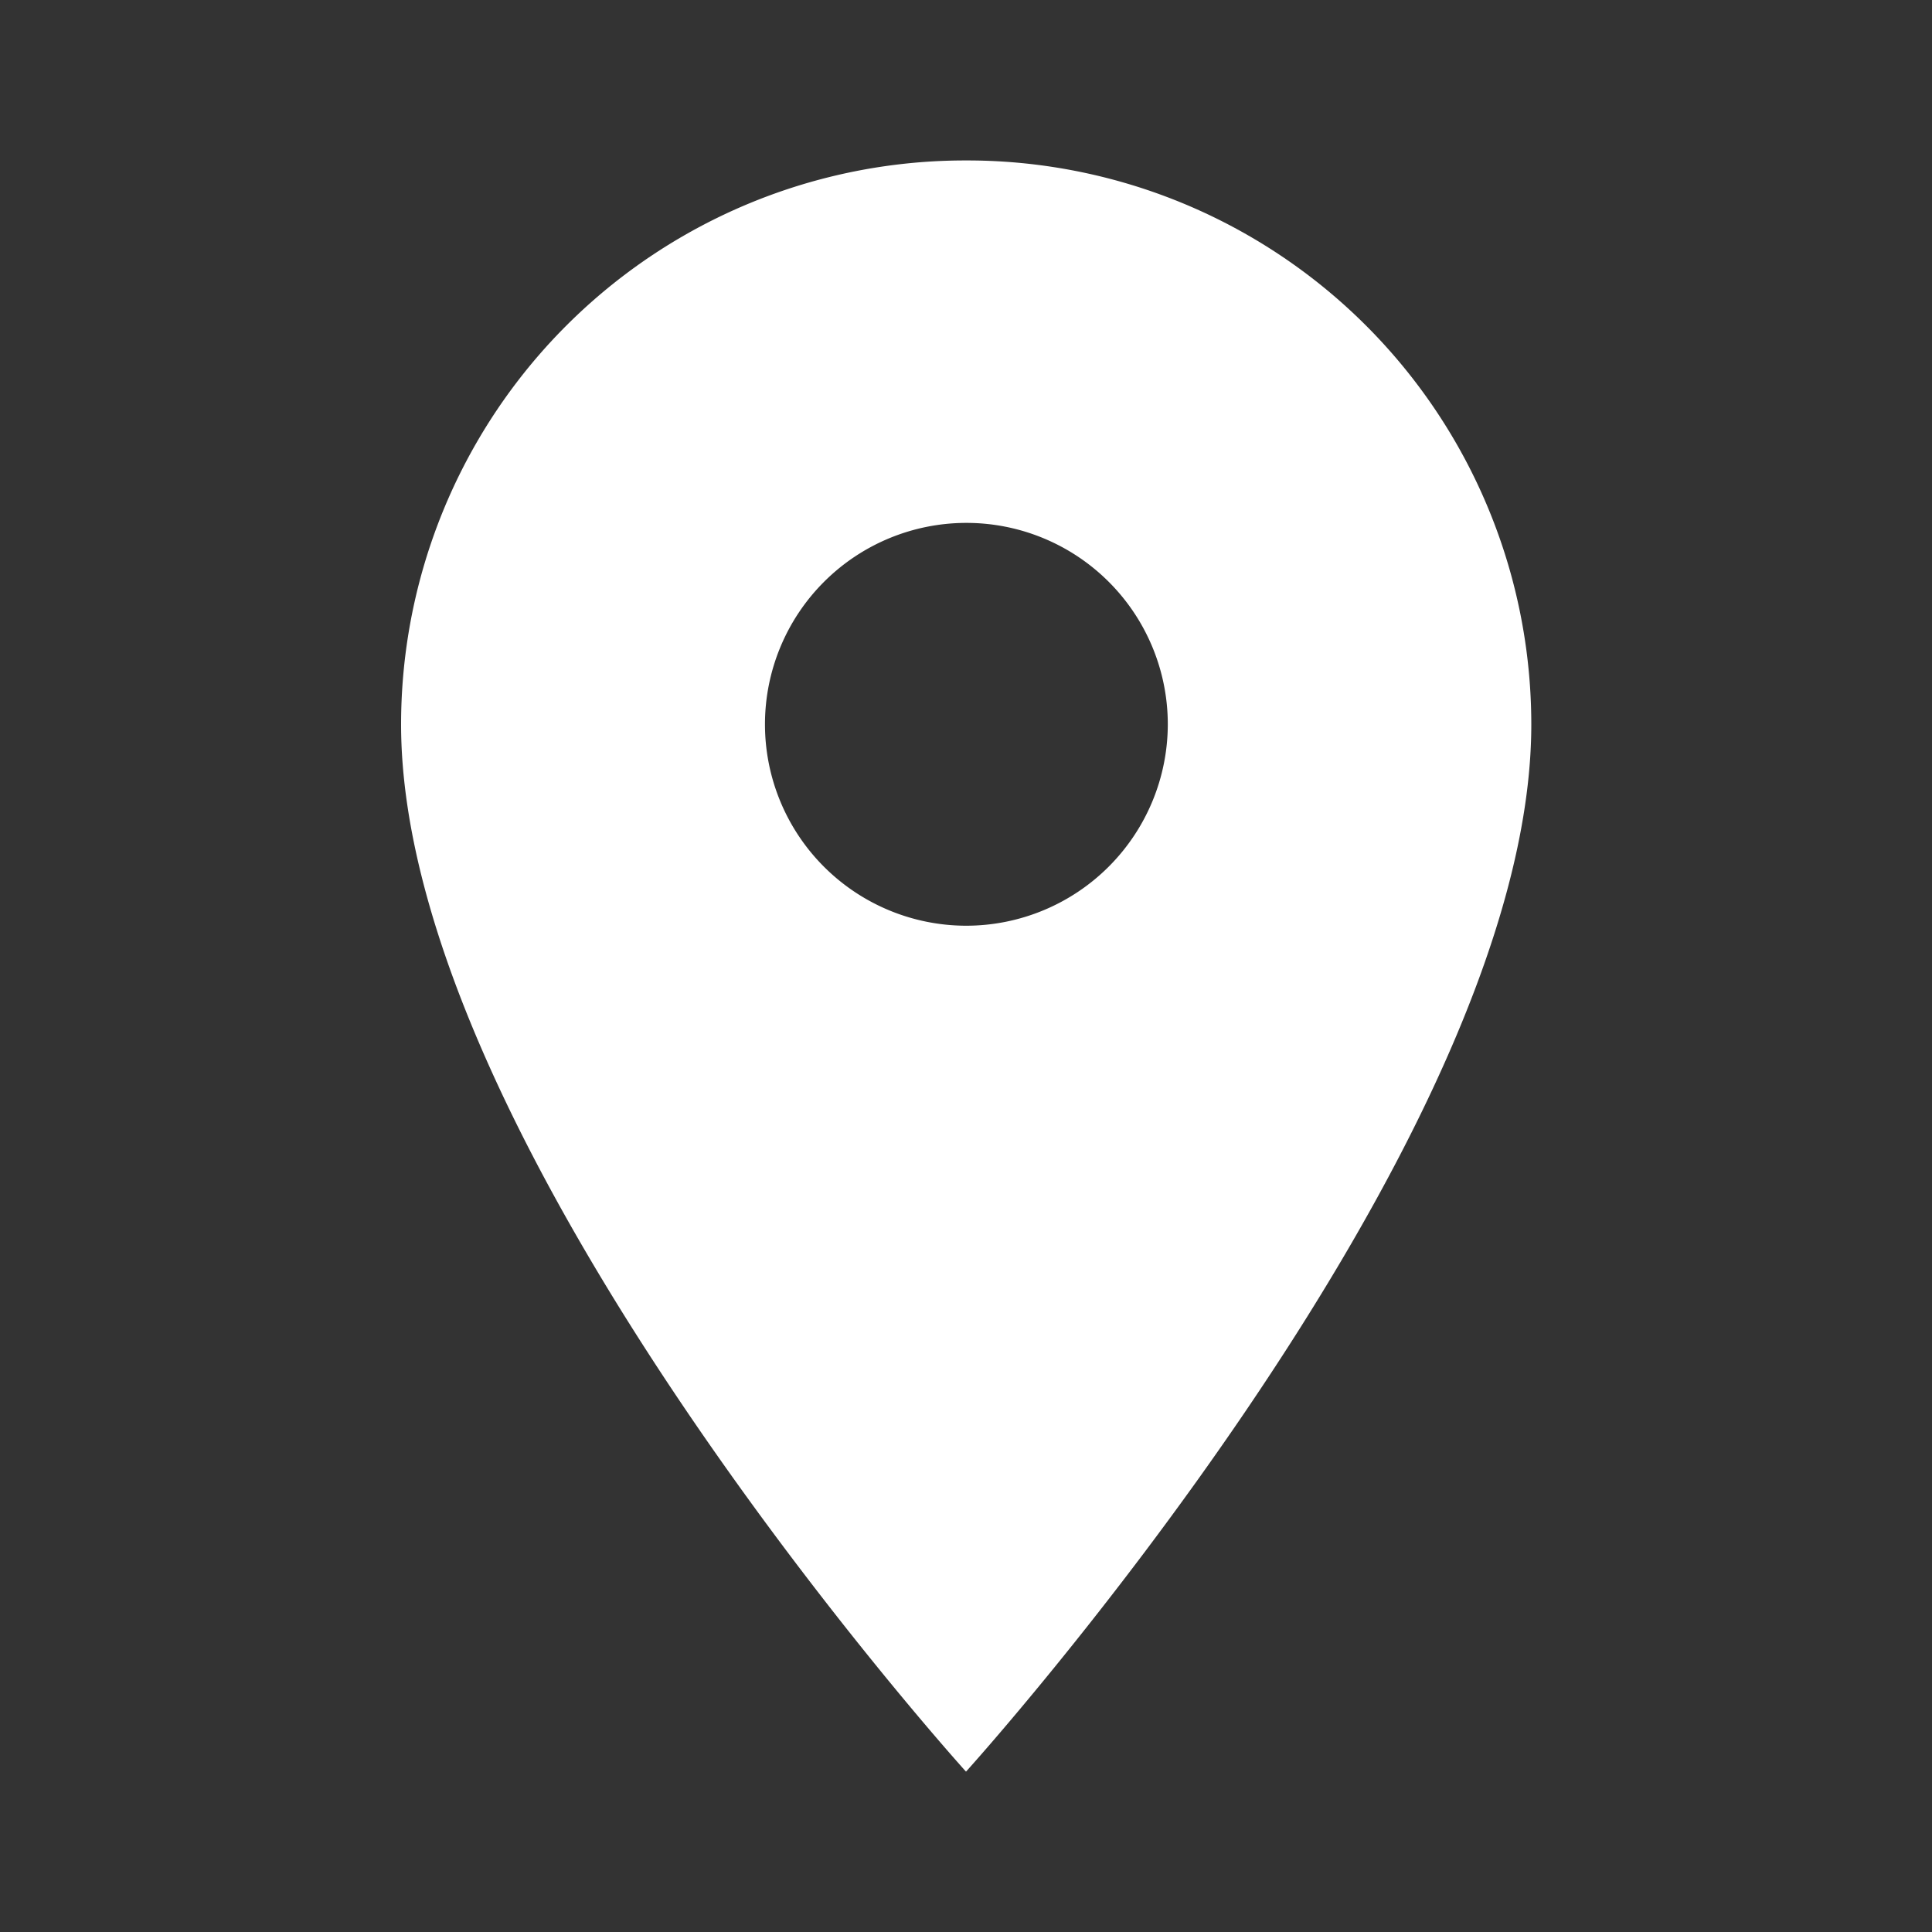 <svg xmlns="http://www.w3.org/2000/svg" width="20" height="20" viewBox="0 0 20 20"><rect x="0" y="0" width="20" height="20" fill="#333333" stroke="none"/><path d="M0,0H20V20H0Z" fill="none"/><path d="M10.848,2A5.839,5.839,0,0,0,5,7.838c0,4.378,5.848,10.841,5.848,10.841S16.7,12.216,16.7,7.838A5.839,5.839,0,0,0,10.848,2Zm0,7.922a2.085,2.085,0,1,1,2.089-2.085A2.088,2.088,0,0,1,10.848,9.922Z" transform="translate(-0.848 -0.339)" fill="#fff"/></svg>